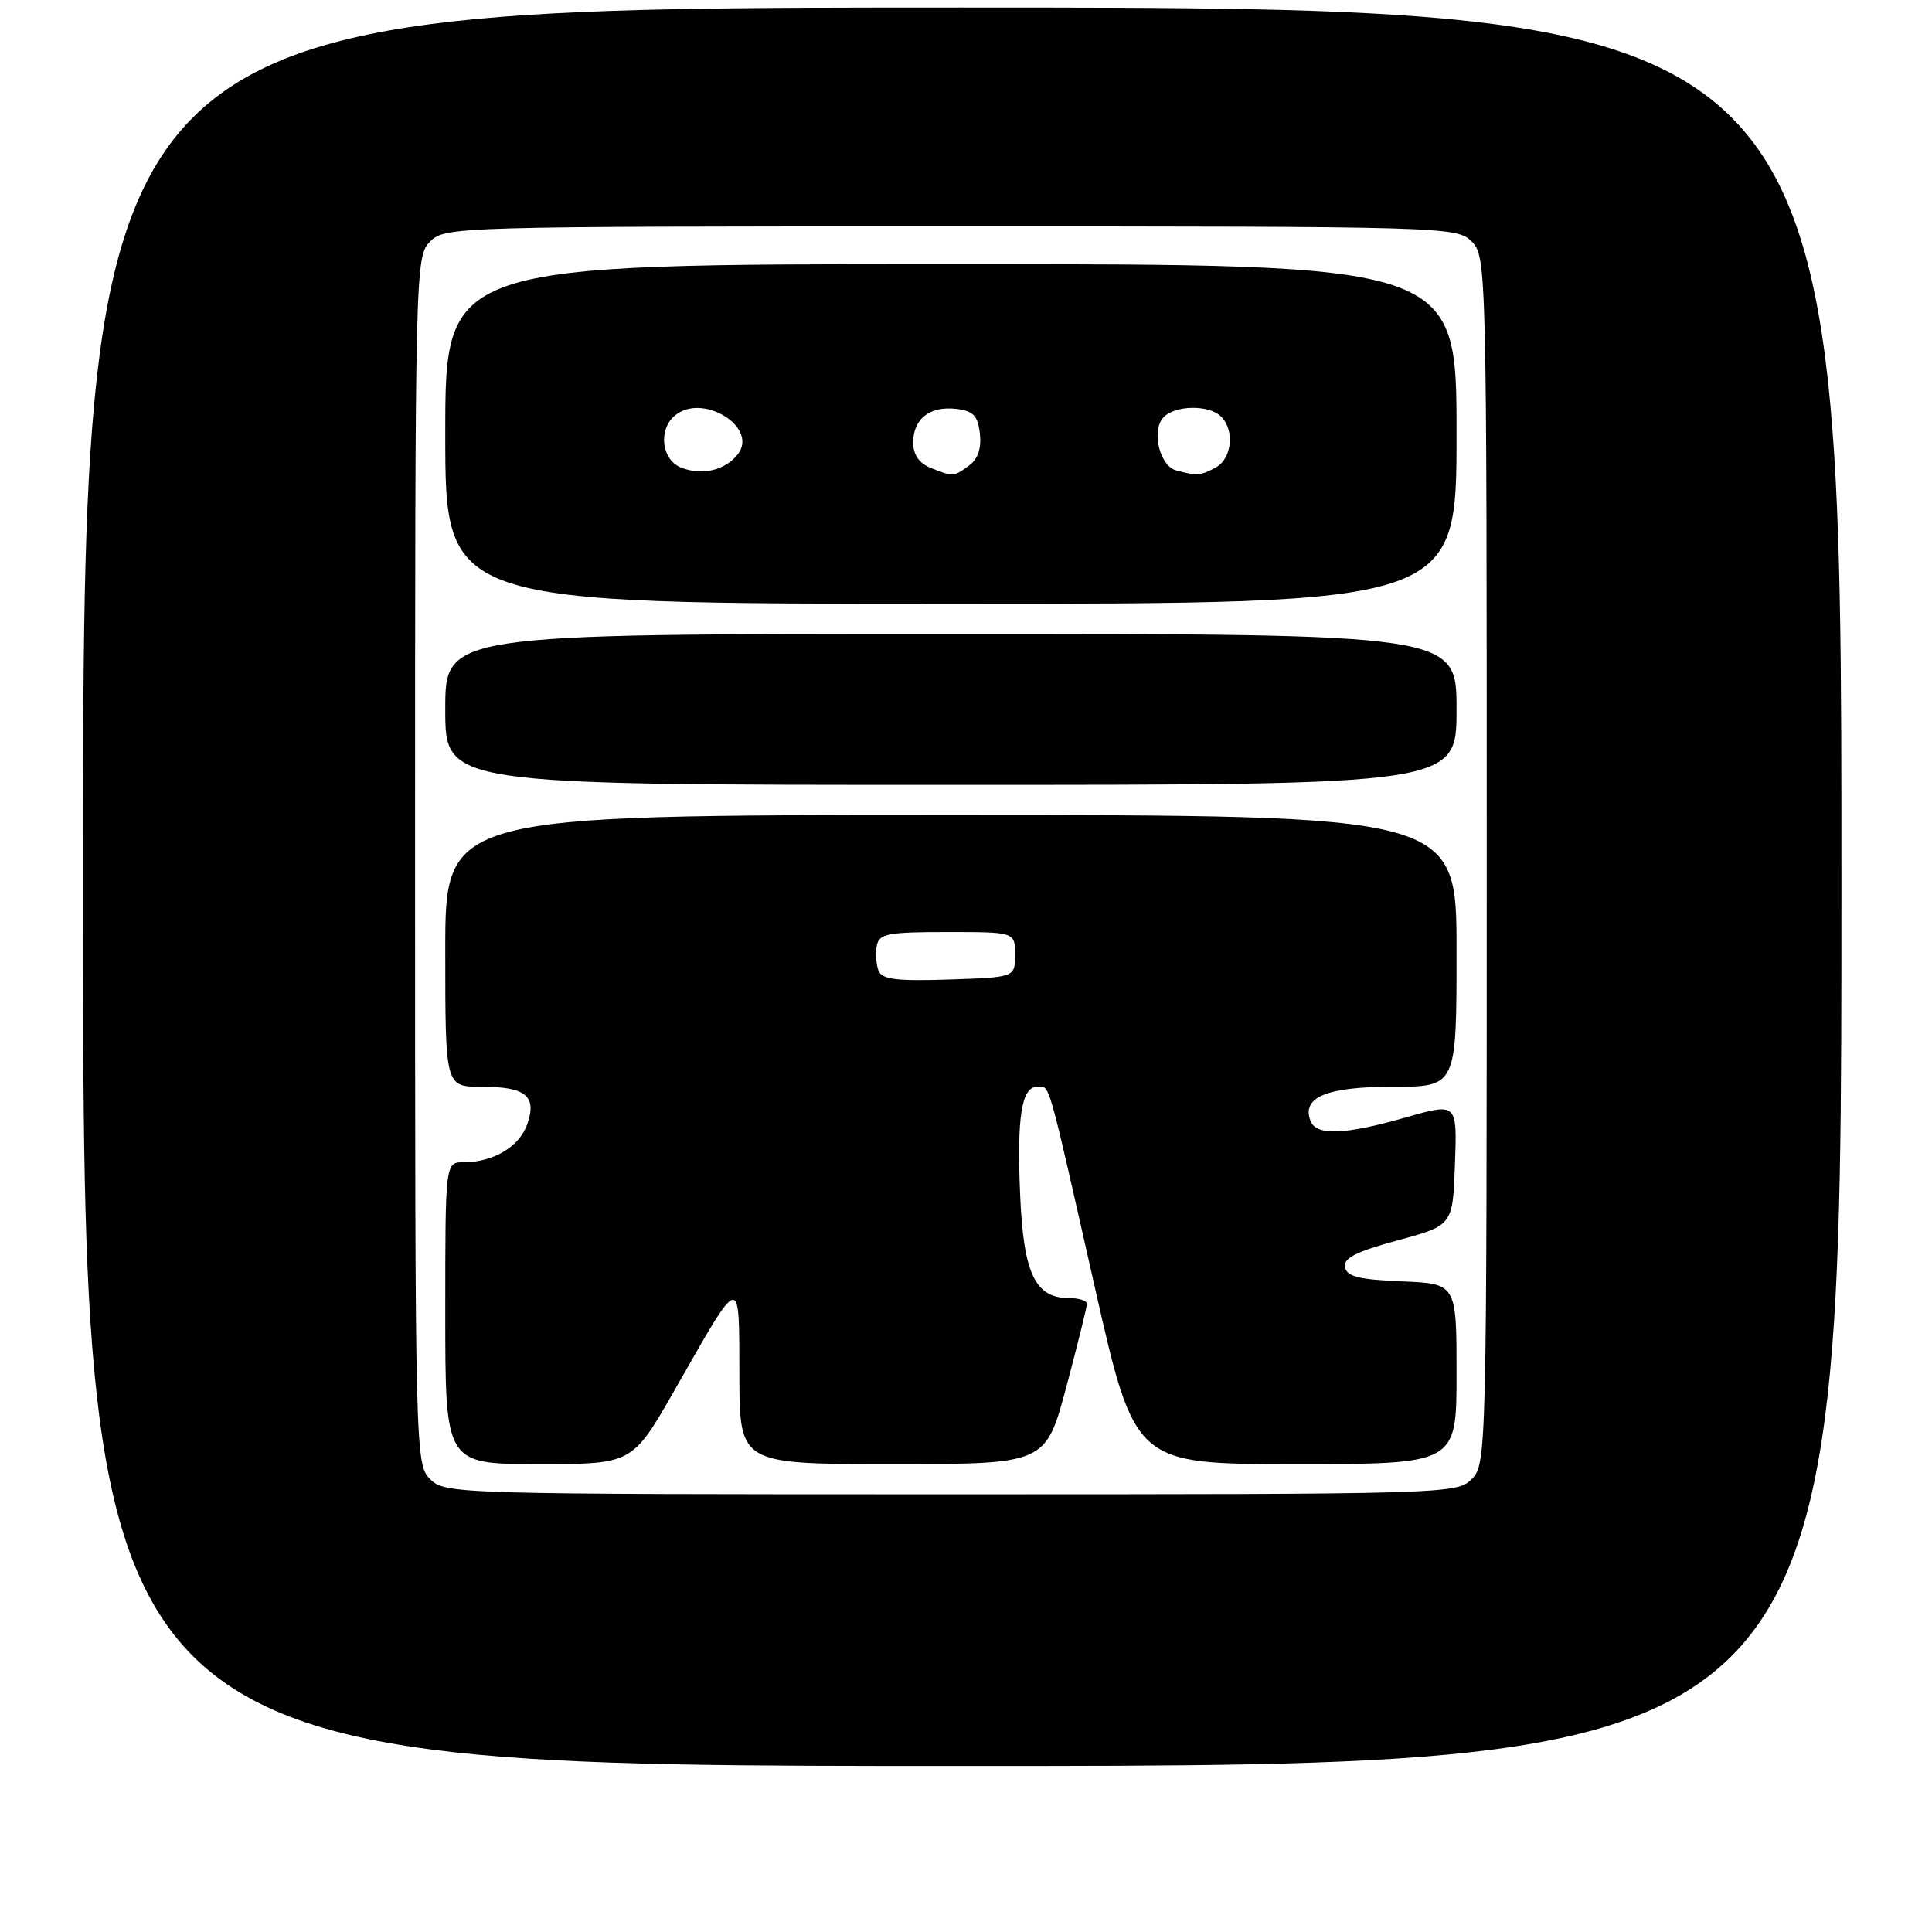 <?xml version="1.0" encoding="UTF-8" standalone="no"?>
<!DOCTYPE svg PUBLIC "-//W3C//DTD SVG 1.1//EN" "http://www.w3.org/Graphics/SVG/1.1/DTD/svg11.dtd" >
<svg xmlns="http://www.w3.org/2000/svg" xmlns:xlink="http://www.w3.org/1999/xlink" version="1.1" viewBox="0 0 256 256">
 <g >
 <path fill="currentColor"
d=" M 244.00 117.50 C 244.00 1.00 244.00 1.00 127.50 1.00 C 11.00 1.00 11.00 1.00 11.00 117.50 C 11.00 234.00 11.00 234.00 127.50 234.00 C 244.00 234.00 244.00 234.00 244.00 117.50 Z  M 57.00 196.00 C 55.03 194.03 55.00 192.67 55.00 114.00 C 55.00 35.33 55.03 33.97 57.00 32.00 C 58.96 30.04 60.33 30.00 126.00 30.00 C 191.67 30.00 193.04 30.04 195.00 32.00 C 196.97 33.97 197.00 35.33 197.00 114.00 C 197.00 192.67 196.97 194.03 195.00 196.00 C 193.04 197.96 191.67 198.00 126.00 198.00 C 60.33 198.00 58.96 197.96 57.00 196.00 Z  M 89.38 184.21 C 98.33 168.53 97.93 168.63 97.97 182.25 C 98.00 194.00 98.00 194.00 118.28 194.00 C 138.56 194.00 138.56 194.00 141.30 183.75 C 142.80 178.11 144.03 173.16 144.02 172.75 C 144.01 172.34 142.94 172.00 141.65 172.00 C 137.17 172.00 135.63 168.78 135.18 158.48 C 134.72 148.00 135.35 144.00 137.45 144.00 C 139.16 144.00 138.66 142.26 145.11 170.75 C 150.38 194.00 150.38 194.00 171.69 194.00 C 193.00 194.00 193.00 194.00 193.00 182.04 C 193.00 170.09 193.00 170.09 185.76 169.79 C 180.09 169.56 178.46 169.15 178.22 167.91 C 177.99 166.71 179.70 165.84 185.21 164.35 C 192.50 162.37 192.50 162.37 192.79 154.25 C 193.08 146.12 193.08 146.12 186.29 148.06 C 178.18 150.38 174.41 150.52 173.65 148.53 C 172.44 145.38 175.78 144.00 184.57 144.00 C 193.00 144.00 193.00 144.00 193.00 126.00 C 193.00 108.00 193.00 108.00 126.00 108.00 C 59.00 108.00 59.00 108.00 59.00 126.00 C 59.00 144.00 59.00 144.00 63.80 144.00 C 69.69 144.00 71.17 145.22 69.86 148.97 C 68.83 151.94 65.38 154.00 61.45 154.00 C 59.00 154.00 59.00 154.00 59.00 174.00 C 59.00 194.00 59.00 194.00 71.39 194.00 C 83.79 194.00 83.79 194.00 89.38 184.21 Z  M 193.00 94.00 C 193.00 84.00 193.00 84.00 126.00 84.00 C 59.00 84.00 59.00 84.00 59.00 94.00 C 59.00 104.00 59.00 104.00 126.00 104.00 C 193.00 104.00 193.00 104.00 193.00 94.00 Z  M 193.00 57.50 C 193.00 35.00 193.00 35.00 126.00 35.00 C 59.00 35.00 59.00 35.00 59.00 57.50 C 59.00 80.00 59.00 80.00 126.00 80.00 C 193.00 80.00 193.00 80.00 193.00 57.50 Z  M 116.40 128.60 C 116.09 127.78 115.99 126.30 116.18 125.31 C 116.48 123.72 117.64 123.50 125.51 123.50 C 134.50 123.50 134.50 123.50 134.50 126.50 C 134.50 129.50 134.50 129.50 125.73 129.79 C 118.73 130.02 116.85 129.78 116.40 128.60 Z  M 90.25 61.96 C 87.65 60.93 87.18 56.92 89.44 55.05 C 93.11 52.00 100.56 56.63 97.75 60.21 C 96.08 62.34 93.00 63.05 90.25 61.96 Z  M 123.25 61.97 C 121.79 61.38 121.00 60.22 121.00 58.65 C 121.00 55.50 123.19 53.78 126.69 54.18 C 128.97 54.44 129.56 55.06 129.84 57.45 C 130.06 59.41 129.58 60.84 128.39 61.70 C 126.36 63.19 126.29 63.19 123.25 61.97 Z  M 155.84 62.33 C 153.71 61.76 152.56 57.24 154.08 55.40 C 155.51 53.69 160.16 53.56 161.80 55.20 C 163.64 57.04 163.23 60.81 161.07 61.96 C 159.06 63.04 158.63 63.07 155.84 62.33 Z "/>
</g>
</svg>